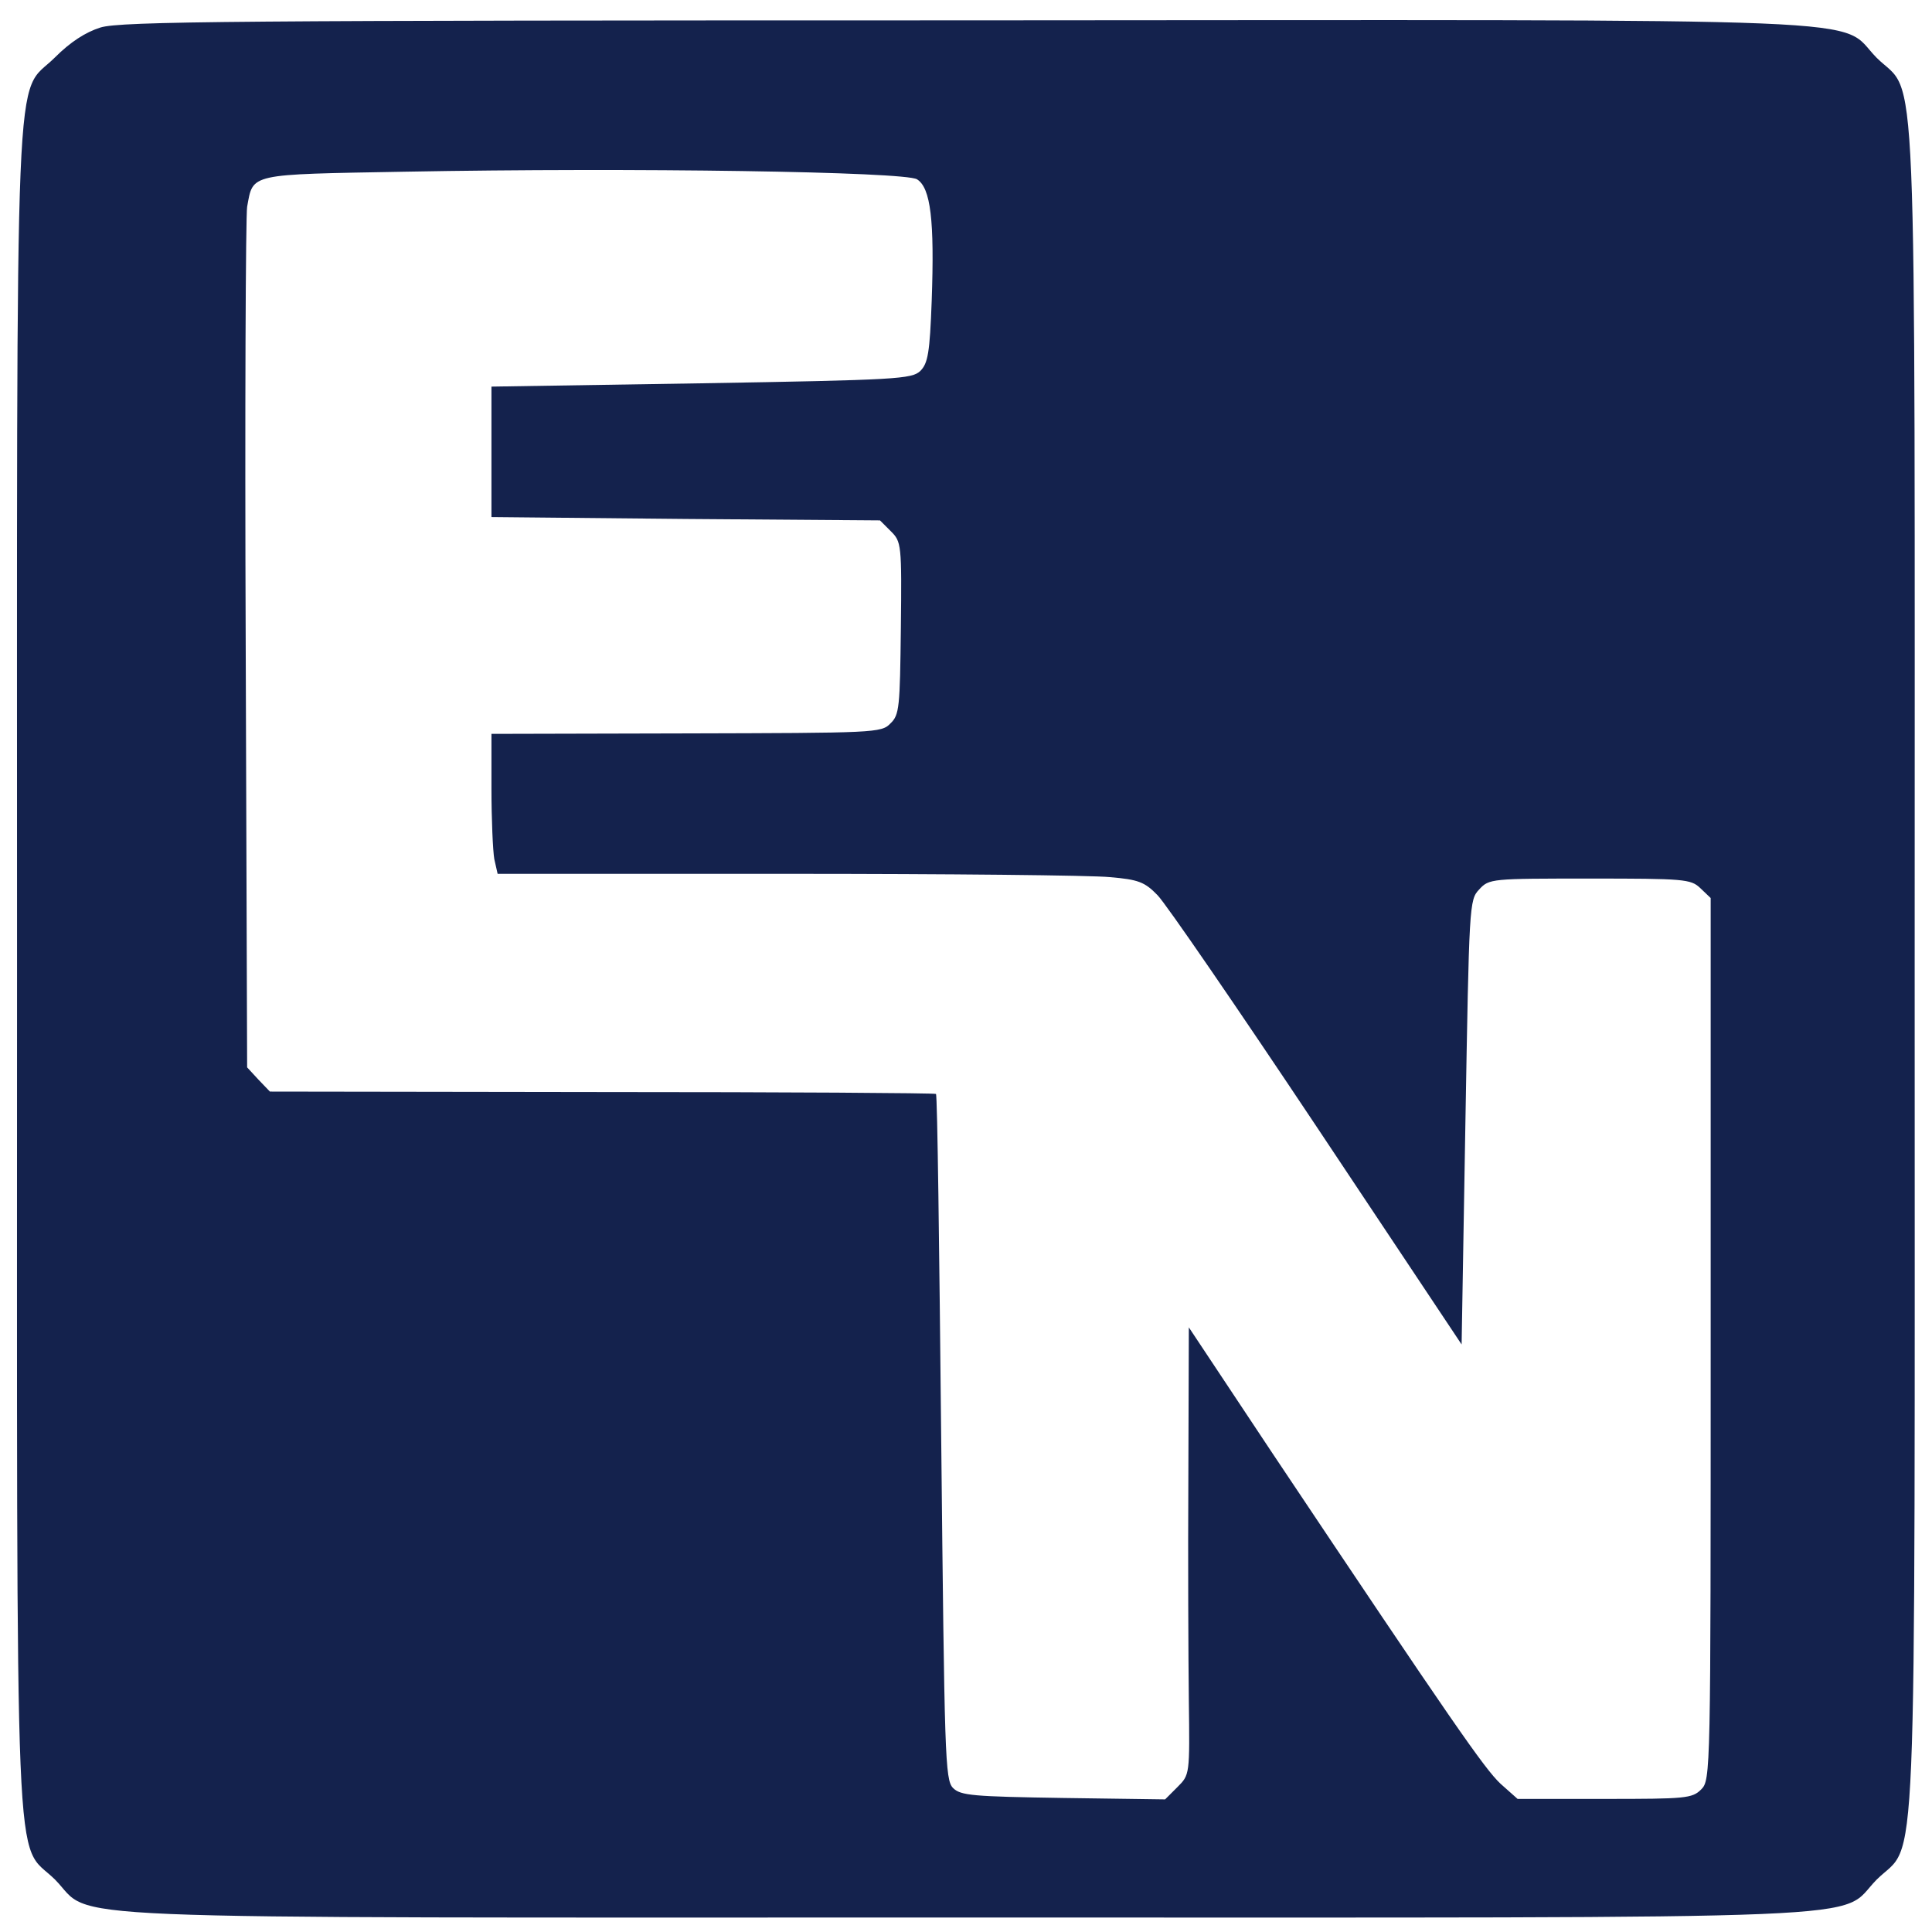 <svg xmlns="http://www.w3.org/2000/svg" version="1.0" width="400" height="400" preserveAspectRatio="xMidYMid meet" style=""><rect id="backgroundrect" width="100%" height="100%" x="0" y="0" fill="none" stroke="none"/>


<g class="currentLayer" style=""><title>Layer 1</title><g transform="translate(0,400) scale(0.1,-0.1) " fill="#14224d" stroke="none" id="svg_1" class="" fill-opacity="1">
<path d="M208.16,3943.1 c-31.431,-9.822 -62.861,-30.448 -94.292,-61.879 c-85.452,-85.452 -78.576,74.648 -78.576,-1886.815 c0,-1961.462 -6.875,-1801.363 78.576,-1885.833 c84.47,-85.452 -75.63,-78.576 1885.833,-78.576 c1961.462,0 1801.363,-6.875 1885.833,78.576 c85.452,84.47 78.576,-75.63 78.576,1885.833 c0,1961.462 6.875,1801.363 -78.576,1885.833 c-84.47,85.452 75.63,78.576 -1889.761,77.594 c-1513.577,0 -1745.377,-1.964 -1787.612,-14.733 zm1690.374,-314.305 c28.484,-17.68 36.342,-85.452 30.448,-251.444 c-3.929,-108.042 -7.858,-129.651 -23.573,-145.366 c-17.68,-16.697 -48.128,-18.662 -452.796,-25.537 l-435.117,-6.875 l0,-135.544 l0,-134.562 l402.704,-3.929 l401.722,-2.947 l22.591,-22.591 c21.608,-21.608 22.591,-26.52 20.626,-200.37 c-1.964,-164.028 -2.947,-179.743 -21.608,-197.423 c-18.662,-19.644 -32.413,-19.644 -422.348,-20.626 l-403.686,-0.982 l0,-113.936 c0,-62.861 2.947,-128.669 5.893,-145.366 l6.875,-30.448 l600.127,0 c330.021,0 630.575,-2.947 667.899,-6.875 c57.95,-4.911 71.701,-9.822 98.22,-37.324 c16.697,-16.697 165.01,-232.782 330.021,-480.298 l299.572,-449.85 l7.858,459.672 c7.858,450.832 7.858,460.654 28.484,482.262 c20.626,22.591 25.537,22.591 228.854,22.591 c195.459,0 209.21,-0.982 228.854,-19.644 l21.608,-20.626 l0,-912.468 c0,-900.681 0,-913.45 -19.644,-933.094 c-18.662,-18.662 -32.413,-19.644 -199.388,-19.644 l-180.726,0 l-35.359,31.431 c-33.395,31.431 -98.22,124.74 -472.44,684.596 l-172.868,260.284 l-0.982,-309.394 c-0.982,-168.939 0,-378.149 0.982,-462.618 c1.964,-154.206 1.964,-154.206 -23.573,-179.743 l-25.537,-25.537 l-211.174,2.947 c-186.619,2.947 -212.156,4.911 -227.871,20.626 c-16.697,16.697 -17.68,63.843 -24.555,724.867 c-3.929,389.935 -7.858,710.134 -10.804,712.098 c-1.964,1.964 -313.323,3.929 -691.472,3.929 l-687.543,0.982 l-23.573,24.555 l-23.573,25.537 l-2.947,875.144 c-1.964,482.262 0,889.877 2.947,906.575 c12.769,69.737 0.982,66.79 326.092,72.683 c475.387,8.84 1035.243,0 1060.781,-15.715 z" id="svg_2" fill="#14224d" fill-opacity="1"/>
</g></g></svg>